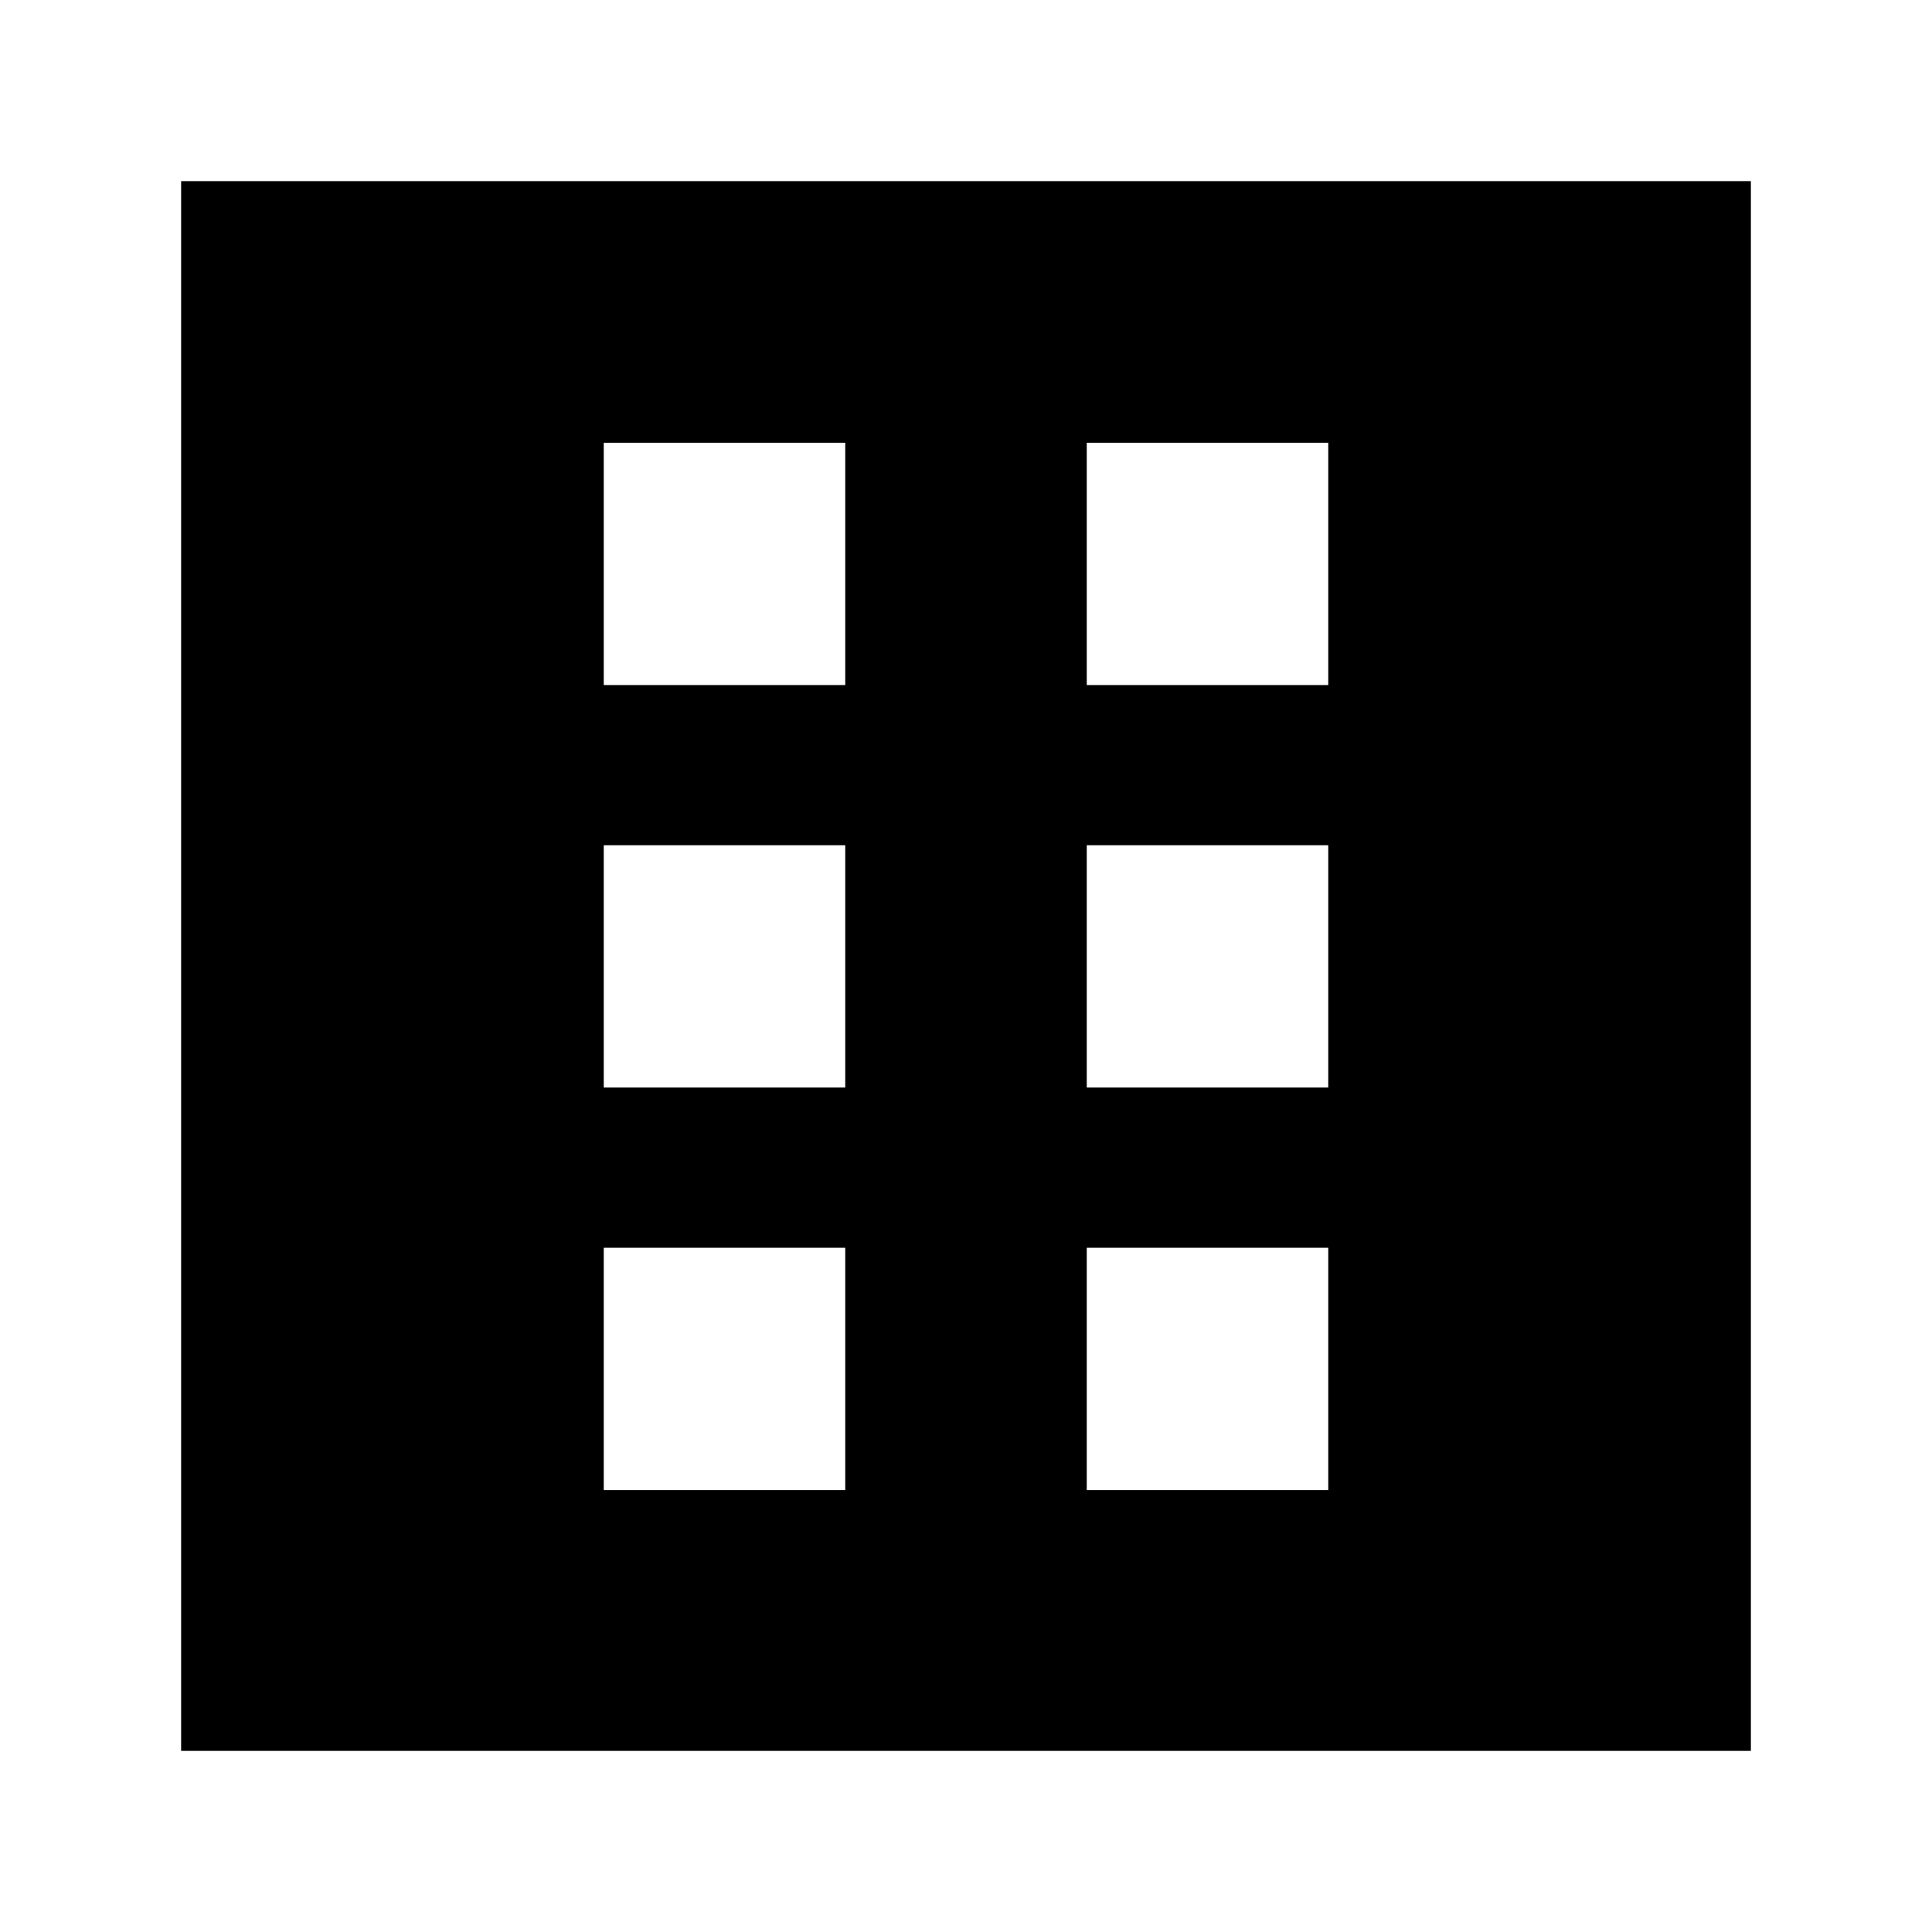<svg width="24" height="24" viewBox="0 0 24 24" xmlns="http://www.w3.org/2000/svg">
    <path fill-rule="evenodd" clip-rule="evenodd" d="M2.25 2.25L21.75 2.25L21.75 21.75L2.25 21.75L2.25 2.25ZM10.5 10.5L10.5 13.51H7.5L7.5 10.5H10.5ZM16.5 8.51V5.5L13.5 5.5L13.5 8.51H16.5ZM10.5 15.5V18.51L7.5 18.51V15.5H10.5ZM10.5 8.51L10.5 5.5H7.5L7.5 8.51L10.5 8.51ZM16.5 15.5V18.51H13.5V15.5H16.5ZM16.5 13.51L16.5 10.5H13.5L13.5 13.51H16.5Z"/>
</svg>
